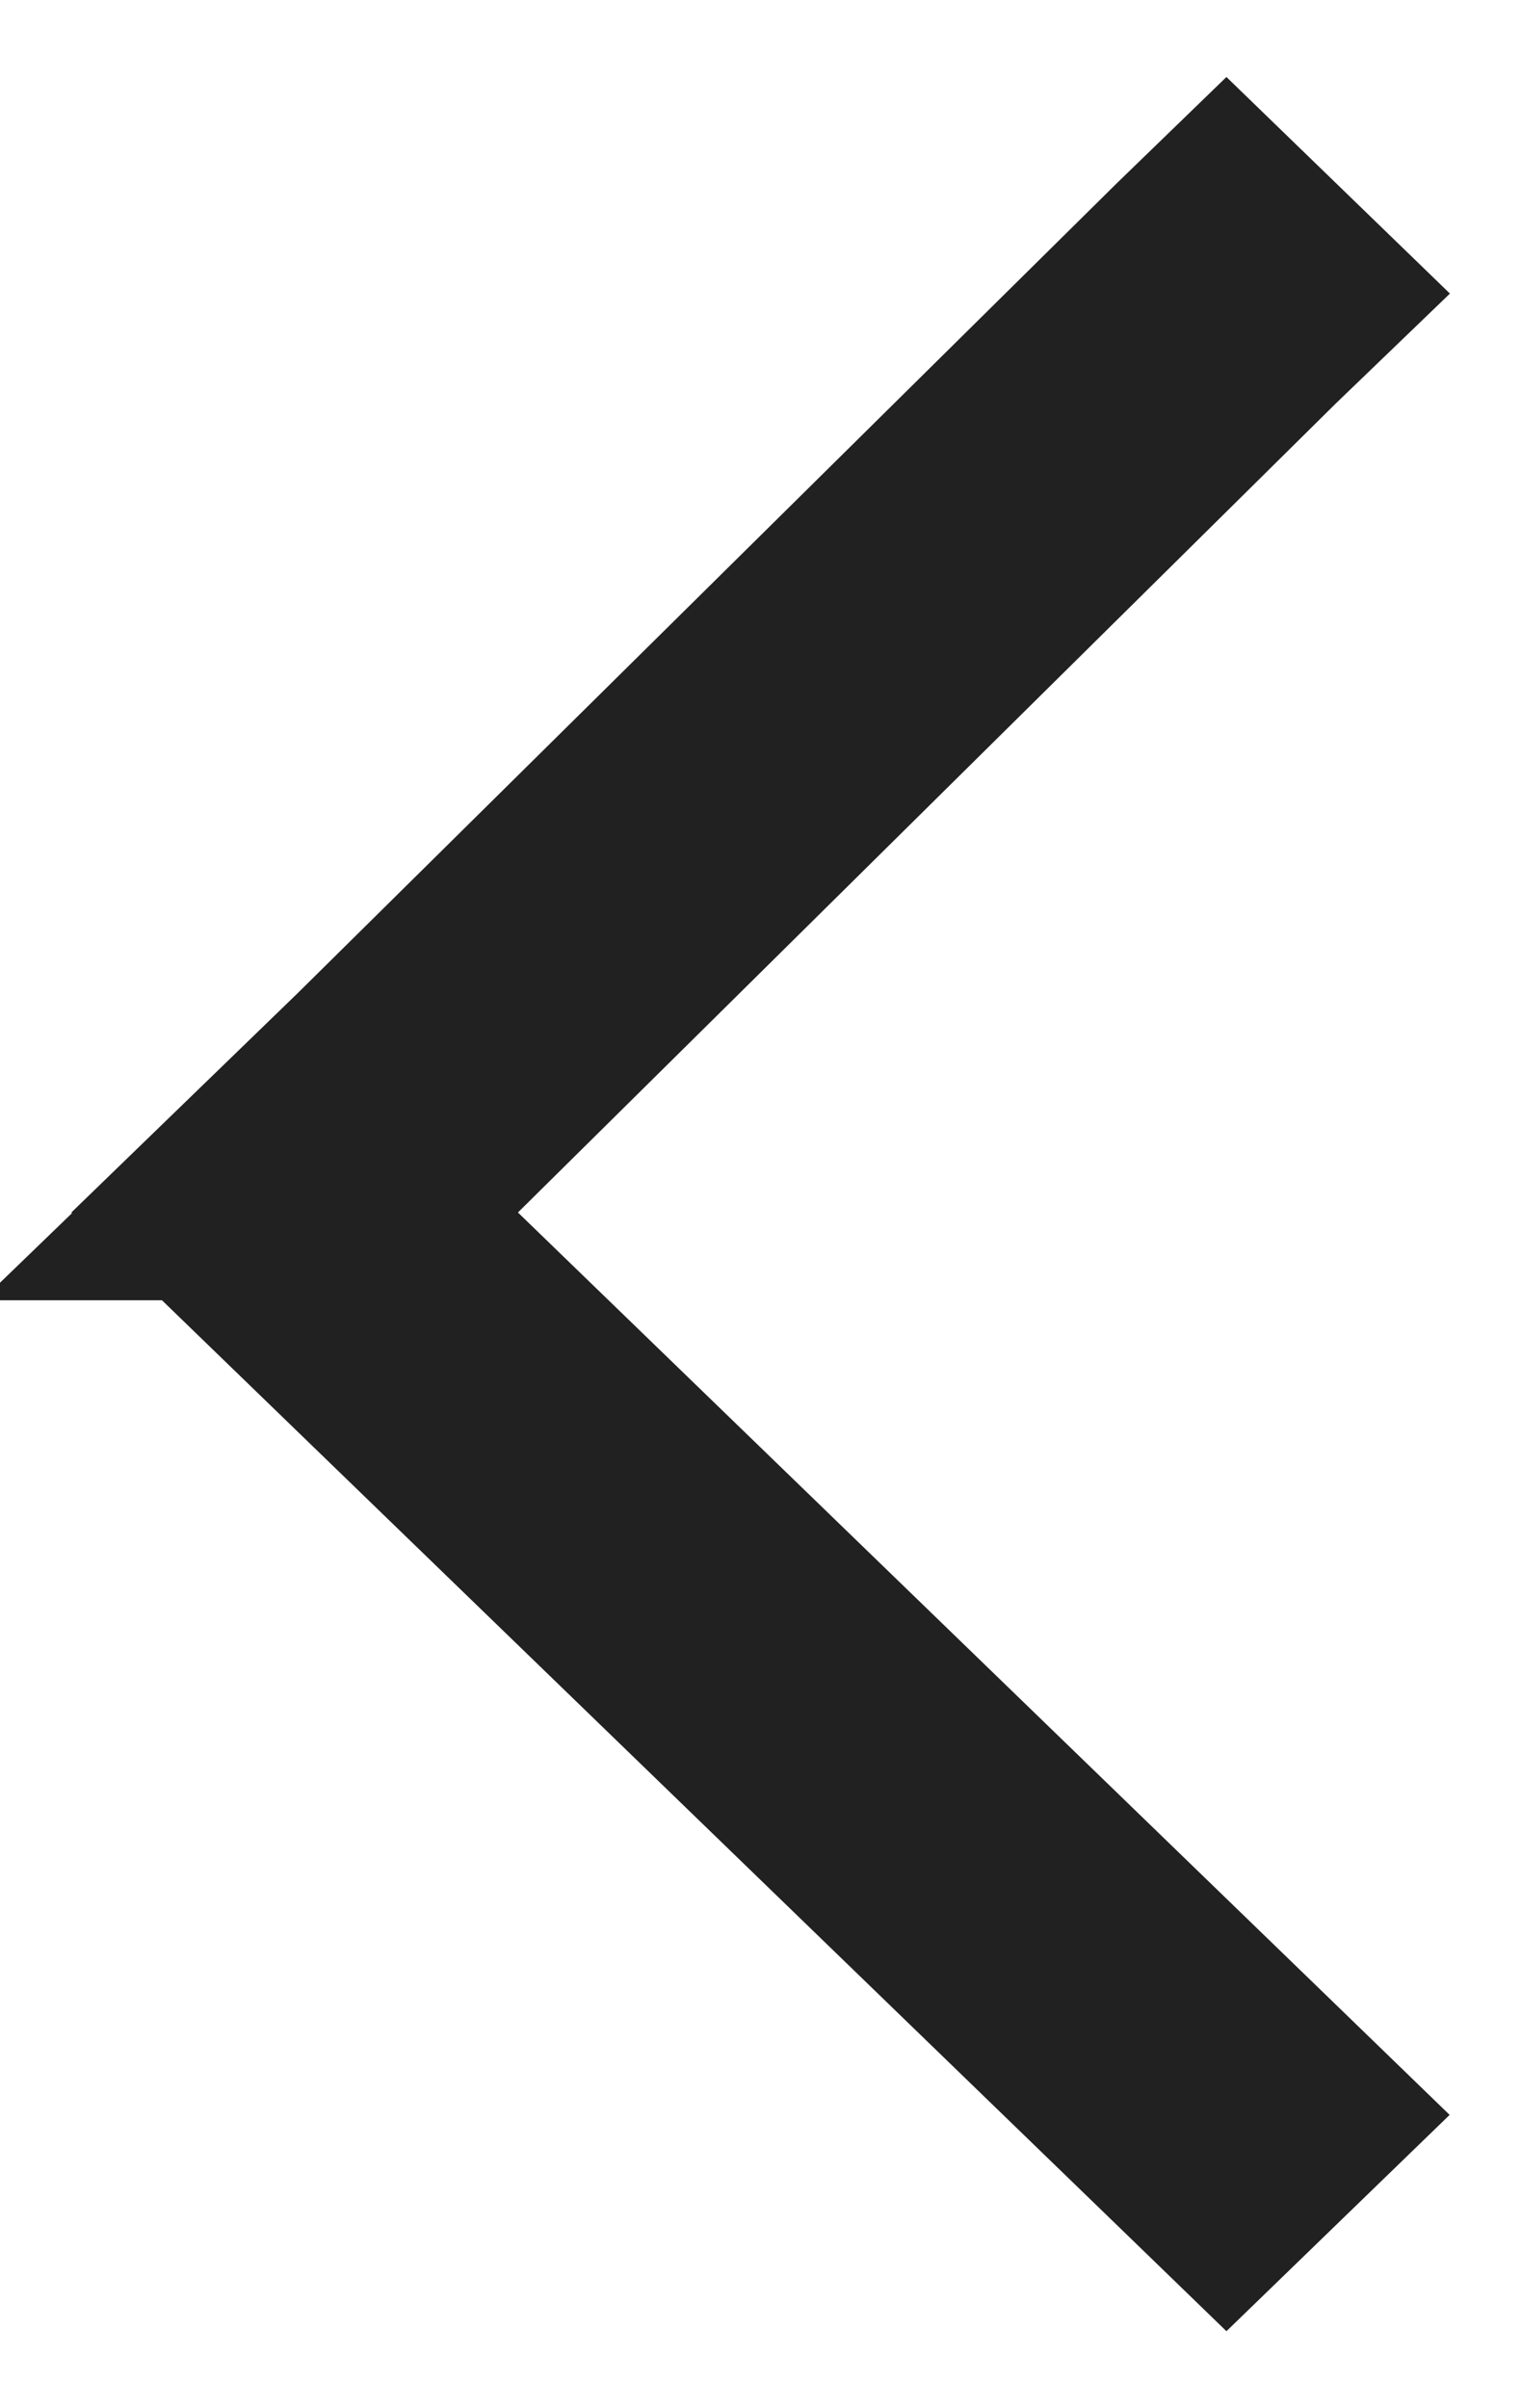 <svg width="12" height="19" xmlns="http://www.w3.org/2000/svg"><path d="M2.331 9.259l-.007-.007L2 9.566l.162.157 7.352 7.12.162.157.324-.314-.162-.157-7.182-6.956.06-.058L9.838 2.47 10 2.314 9.676 2l-.162.157L2.39 9.201l-.06.058z" stroke="#212121" stroke-width="2" fill="#212121" fill-rule="evenodd" stroke-linecap="square"/></svg>